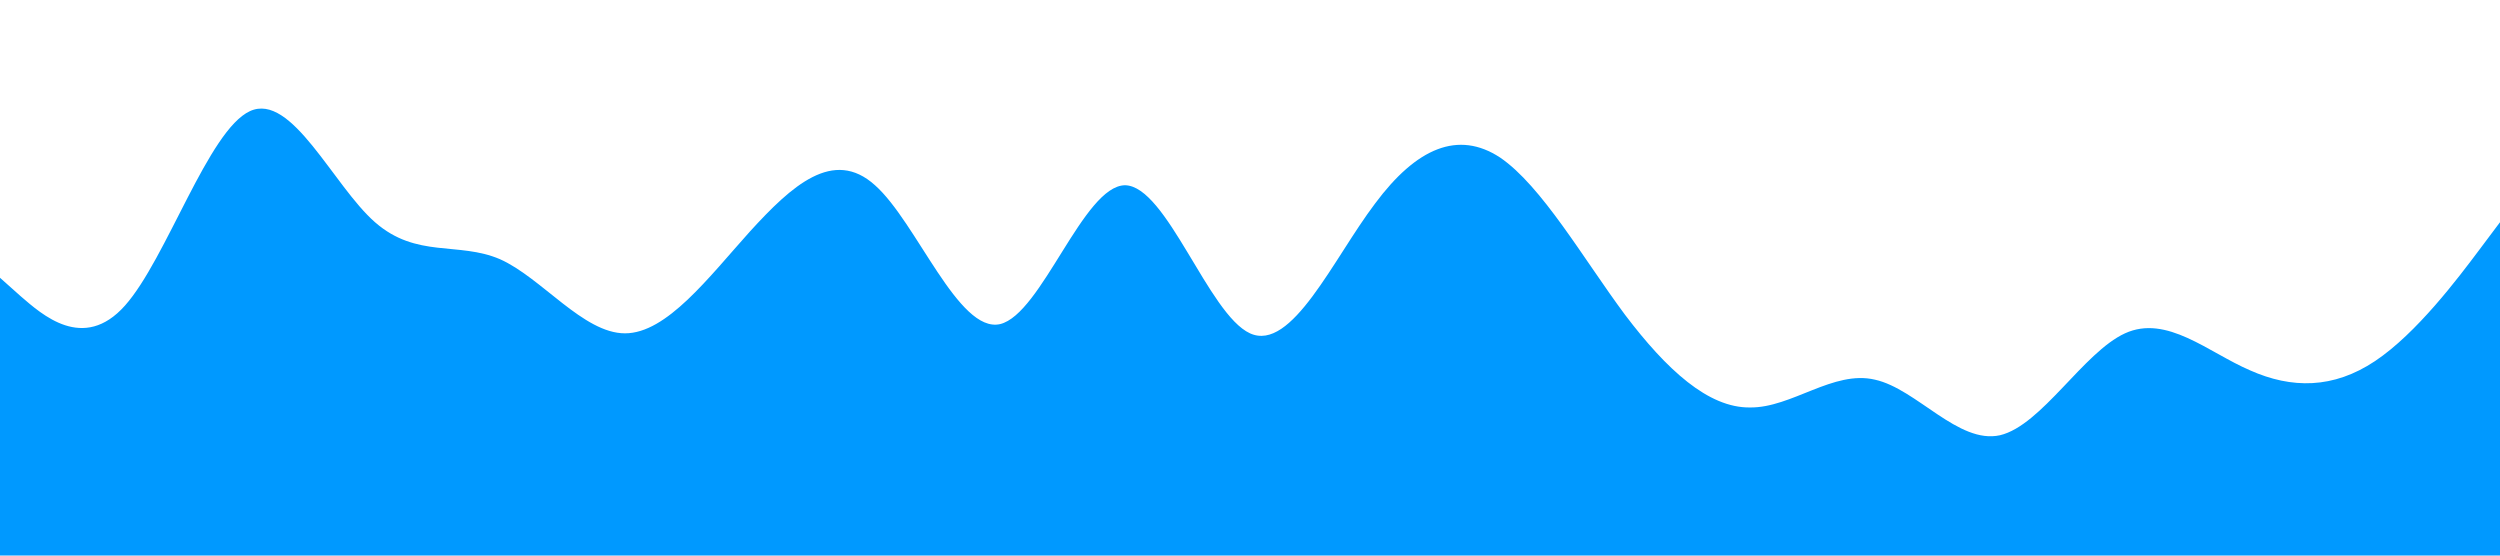<?xml version="1.0" standalone="no"?><svg xmlns="http://www.w3.org/2000/svg" viewBox="0 0 1440 320"><path fill="#0099ff" fill-opacity="1" d="M0,160L12,170.7C24,181,48,203,72,176C96,149,120,75,144,64C168,53,192,107,216,128C240,149,264,139,288,149.3C312,160,336,192,360,192C384,192,408,160,432,133.3C456,107,480,85,504,106.7C528,128,552,192,576,186.7C600,181,624,107,648,106.7C672,107,696,181,720,192C744,203,768,149,792,117.3C816,85,840,75,864,90.7C888,107,912,149,936,181.3C960,213,984,235,1008,234.7C1032,235,1056,213,1080,218.7C1104,224,1128,256,1152,250.7C1176,245,1200,203,1224,192C1248,181,1272,203,1296,213.3C1320,224,1344,224,1368,208C1392,192,1416,160,1428,144L1440,128L1440,320L1428,320C1416,320,1392,320,1368,320C1344,320,1320,320,1296,320C1272,320,1248,320,1224,320C1200,320,1176,320,1152,320C1128,320,1104,320,1080,320C1056,320,1032,320,1008,320C984,320,960,320,936,320C912,320,888,320,864,320C840,320,816,320,792,320C768,320,744,320,720,320C696,320,672,320,648,320C624,320,600,320,576,320C552,320,528,320,504,320C480,320,456,320,432,320C408,320,384,320,360,320C336,320,312,320,288,320C264,320,240,320,216,320C192,320,168,320,144,320C120,320,96,320,72,320C48,320,24,320,12,320L0,320Z"></path></svg>